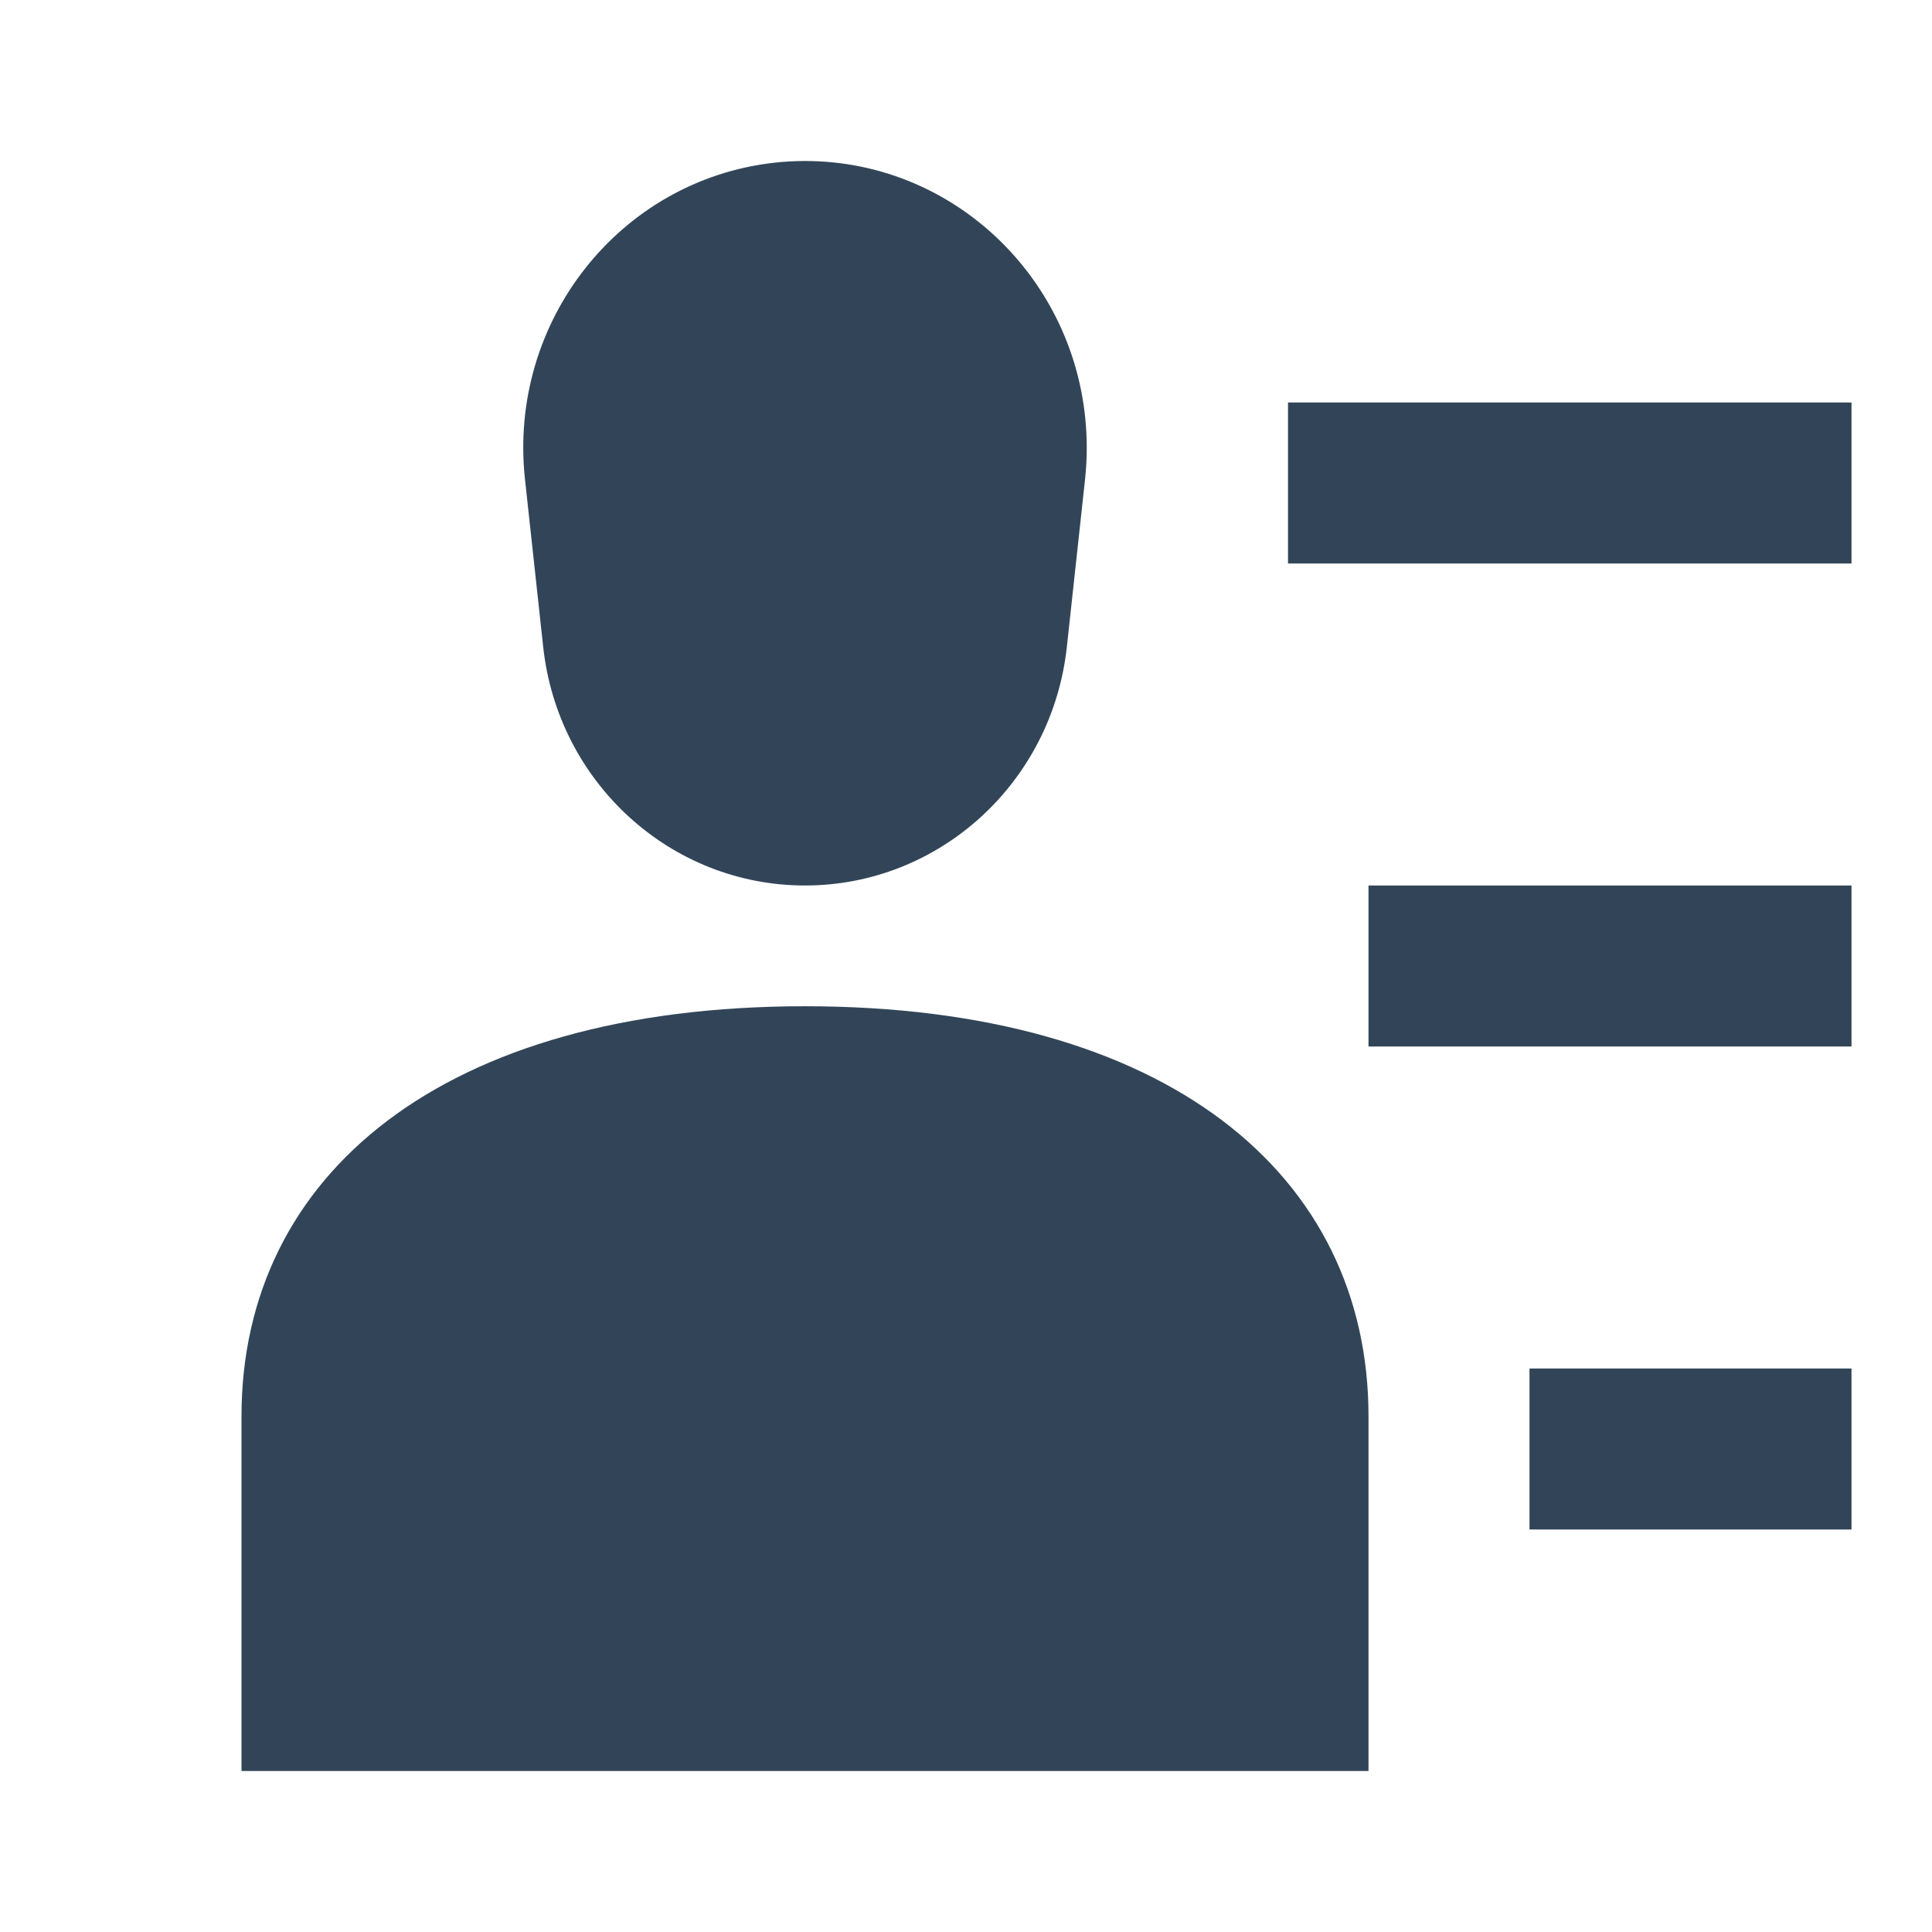 <svg width="48" height="48" viewBox="0 0 48 48" fill="none" xmlns="http://www.w3.org/2000/svg">
<path d="M20 4C23.866 4 27 7.19 27 11.125C27 11.387 26.986 11.648 26.958 11.908L26.506 16.069C26.14 19.445 23.337 22 20 22C16.664 22 13.861 19.445 13.495 16.069L13.043 11.908C12.618 7.996 15.389 4.475 19.232 4.043C19.487 4.014 19.744 4 20 4Z" fill="#324558"/>
<path d="M6 35.187C6 29.189 11 25 20 25C29 25 34 29.189 34 35.187V44H6V35.187Z" fill="#324558"/>
<path d="M32 10H46V14H32V10Z" fill="#324558"/>
<path d="M34 22H46V26H34V22Z" fill="#324558"/>
<path d="M38 34H46V38H38V34Z" fill="#324558"/>
</svg>
